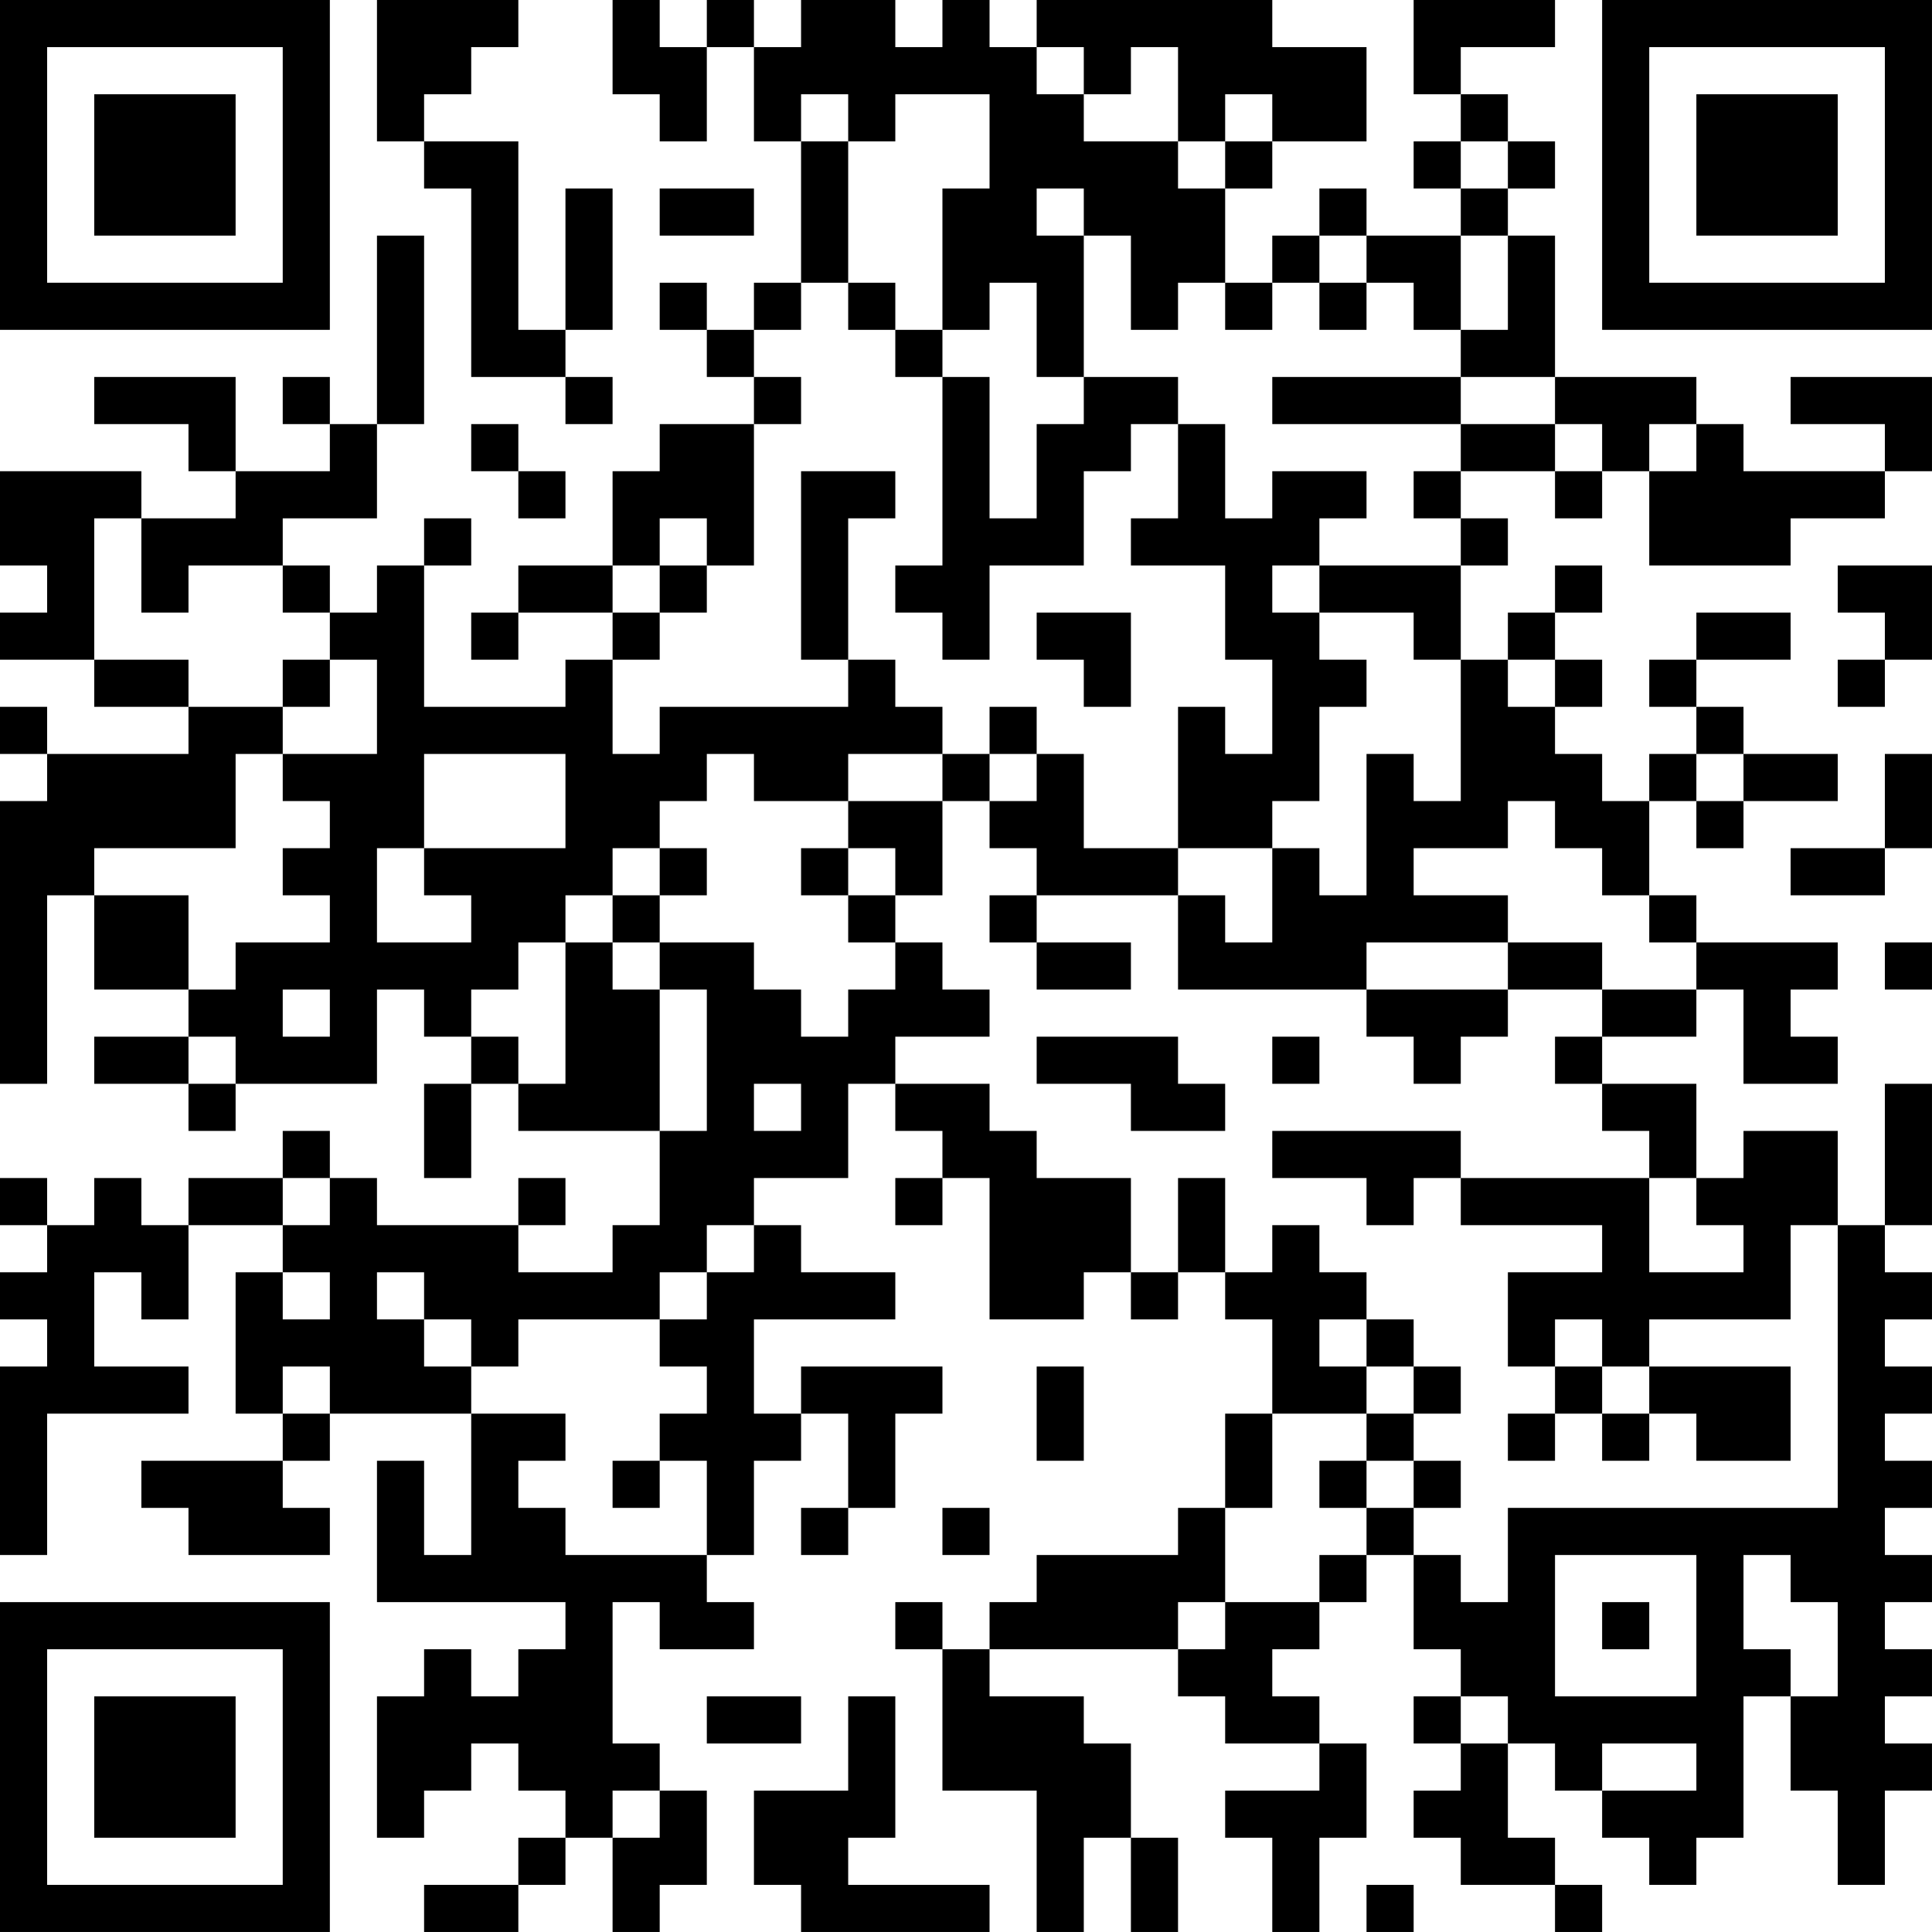 <?xml version="1.0" encoding="UTF-8"?>
<svg xmlns="http://www.w3.org/2000/svg" version="1.1" width="200" height="200" viewBox="0 0 200 200"><rect x="0" y="0" width="200" height="200" fill="#ffffff"/><g transform="scale(4.878)"><g transform="translate(0,0)"><path fill-rule="evenodd" d="M8 0L8 3L9 3L9 4L10 4L10 8L12 8L12 9L13 9L13 8L12 8L12 7L13 7L13 4L12 4L12 7L11 7L11 3L9 3L9 2L10 2L10 1L11 1L11 0ZM13 0L13 2L14 2L14 3L15 3L15 1L16 1L16 3L17 3L17 6L16 6L16 7L15 7L15 6L14 6L14 7L15 7L15 8L16 8L16 9L14 9L14 10L13 10L13 12L11 12L11 13L10 13L10 14L11 14L11 13L13 13L13 14L12 14L12 15L9 15L9 12L10 12L10 11L9 11L9 12L8 12L8 13L7 13L7 12L6 12L6 11L8 11L8 9L9 9L9 5L8 5L8 9L7 9L7 8L6 8L6 9L7 9L7 10L5 10L5 8L2 8L2 9L4 9L4 10L5 10L5 11L3 11L3 10L0 10L0 12L1 12L1 13L0 13L0 14L2 14L2 15L4 15L4 16L1 16L1 15L0 15L0 16L1 16L1 17L0 17L0 23L1 23L1 19L2 19L2 21L4 21L4 22L2 22L2 23L4 23L4 24L5 24L5 23L8 23L8 21L9 21L9 22L10 22L10 23L9 23L9 25L10 25L10 23L11 23L11 24L14 24L14 26L13 26L13 27L11 27L11 26L12 26L12 25L11 25L11 26L8 26L8 25L7 25L7 24L6 24L6 25L4 25L4 26L3 26L3 25L2 25L2 26L1 26L1 25L0 25L0 26L1 26L1 27L0 27L0 28L1 28L1 29L0 29L0 33L1 33L1 30L4 30L4 29L2 29L2 27L3 27L3 28L4 28L4 26L6 26L6 27L5 27L5 30L6 30L6 31L3 31L3 32L4 32L4 33L7 33L7 32L6 32L6 31L7 31L7 30L10 30L10 33L9 33L9 31L8 31L8 34L12 34L12 35L11 35L11 36L10 36L10 35L9 35L9 36L8 36L8 39L9 39L9 38L10 38L10 37L11 37L11 38L12 38L12 39L11 39L11 40L9 40L9 41L11 41L11 40L12 40L12 39L13 39L13 41L14 41L14 40L15 40L15 38L14 38L14 37L13 37L13 34L14 34L14 35L16 35L16 34L15 34L15 33L16 33L16 31L17 31L17 30L18 30L18 32L17 32L17 33L18 33L18 32L19 32L19 30L20 30L20 29L17 29L17 30L16 30L16 28L19 28L19 27L17 27L17 26L16 26L16 25L18 25L18 23L19 23L19 24L20 24L20 25L19 25L19 26L20 26L20 25L21 25L21 28L23 28L23 27L24 27L24 28L25 28L25 27L26 27L26 28L27 28L27 30L26 30L26 32L25 32L25 33L22 33L22 34L21 34L21 35L20 35L20 34L19 34L19 35L20 35L20 38L22 38L22 41L23 41L23 39L24 39L24 41L25 41L25 39L24 39L24 37L23 37L23 36L21 36L21 35L25 35L25 36L26 36L26 37L28 37L28 38L26 38L26 39L27 39L27 41L28 41L28 39L29 39L29 37L28 37L28 36L27 36L27 35L28 35L28 34L29 34L29 33L30 33L30 35L31 35L31 36L30 36L30 37L31 37L31 38L30 38L30 39L31 39L31 40L33 40L33 41L34 41L34 40L33 40L33 39L32 39L32 37L33 37L33 38L34 38L34 39L35 39L35 40L36 40L36 39L37 39L37 36L38 36L38 38L39 38L39 40L40 40L40 38L41 38L41 37L40 37L40 36L41 36L41 35L40 35L40 34L41 34L41 33L40 33L40 32L41 32L41 31L40 31L40 30L41 30L41 29L40 29L40 28L41 28L41 27L40 27L40 26L41 26L41 23L40 23L40 26L39 26L39 24L37 24L37 25L36 25L36 23L34 23L34 22L36 22L36 21L37 21L37 23L39 23L39 22L38 22L38 21L39 21L39 20L36 20L36 19L35 19L35 17L36 17L36 18L37 18L37 17L39 17L39 16L37 16L37 15L36 15L36 14L38 14L38 13L36 13L36 14L35 14L35 15L36 15L36 16L35 16L35 17L34 17L34 16L33 16L33 15L34 15L34 14L33 14L33 13L34 13L34 12L33 12L33 13L32 13L32 14L31 14L31 12L32 12L32 11L31 11L31 10L33 10L33 11L34 11L34 10L35 10L35 12L38 12L38 11L40 11L40 10L41 10L41 8L38 8L38 9L40 9L40 10L37 10L37 9L36 9L36 8L33 8L33 5L32 5L32 4L33 4L33 3L32 3L32 2L31 2L31 1L33 1L33 0L30 0L30 2L31 2L31 3L30 3L30 4L31 4L31 5L29 5L29 4L28 4L28 5L27 5L27 6L26 6L26 4L27 4L27 3L29 3L29 1L27 1L27 0L22 0L22 1L21 1L21 0L20 0L20 1L19 1L19 0L17 0L17 1L16 1L16 0L15 0L15 1L14 1L14 0ZM22 1L22 2L23 2L23 3L25 3L25 4L26 4L26 3L27 3L27 2L26 2L26 3L25 3L25 1L24 1L24 2L23 2L23 1ZM17 2L17 3L18 3L18 6L17 6L17 7L16 7L16 8L17 8L17 9L16 9L16 12L15 12L15 11L14 11L14 12L13 12L13 13L14 13L14 14L13 14L13 16L14 16L14 15L18 15L18 14L19 14L19 15L20 15L20 16L18 16L18 17L16 17L16 16L15 16L15 17L14 17L14 18L13 18L13 19L12 19L12 20L11 20L11 21L10 21L10 22L11 22L11 23L12 23L12 20L13 20L13 21L14 21L14 24L15 24L15 21L14 21L14 20L16 20L16 21L17 21L17 22L18 22L18 21L19 21L19 20L20 20L20 21L21 21L21 22L19 22L19 23L21 23L21 24L22 24L22 25L24 25L24 27L25 27L25 25L26 25L26 27L27 27L27 26L28 26L28 27L29 27L29 28L28 28L28 29L29 29L29 30L27 30L27 32L26 32L26 34L25 34L25 35L26 35L26 34L28 34L28 33L29 33L29 32L30 32L30 33L31 33L31 34L32 34L32 32L39 32L39 26L38 26L38 28L35 28L35 29L34 29L34 28L33 28L33 29L32 29L32 27L34 27L34 26L31 26L31 25L35 25L35 27L37 27L37 26L36 26L36 25L35 25L35 24L34 24L34 23L33 23L33 22L34 22L34 21L36 21L36 20L35 20L35 19L34 19L34 18L33 18L33 17L32 17L32 18L30 18L30 19L32 19L32 20L29 20L29 21L25 21L25 19L26 19L26 20L27 20L27 18L28 18L28 19L29 19L29 16L30 16L30 17L31 17L31 14L30 14L30 13L28 13L28 12L31 12L31 11L30 11L30 10L31 10L31 9L33 9L33 10L34 10L34 9L33 9L33 8L31 8L31 7L32 7L32 5L31 5L31 7L30 7L30 6L29 6L29 5L28 5L28 6L27 6L27 7L26 7L26 6L25 6L25 7L24 7L24 5L23 5L23 4L22 4L22 5L23 5L23 8L22 8L22 6L21 6L21 7L20 7L20 4L21 4L21 2L19 2L19 3L18 3L18 2ZM31 3L31 4L32 4L32 3ZM14 4L14 5L16 5L16 4ZM18 6L18 7L19 7L19 8L20 8L20 12L19 12L19 13L20 13L20 14L21 14L21 12L23 12L23 10L24 10L24 9L25 9L25 11L24 11L24 12L26 12L26 14L27 14L27 16L26 16L26 15L25 15L25 18L23 18L23 16L22 16L22 15L21 15L21 16L20 16L20 17L18 17L18 18L17 18L17 19L18 19L18 20L19 20L19 19L20 19L20 17L21 17L21 18L22 18L22 19L21 19L21 20L22 20L22 21L24 21L24 20L22 20L22 19L25 19L25 18L27 18L27 17L28 17L28 15L29 15L29 14L28 14L28 13L27 13L27 12L28 12L28 11L29 11L29 10L27 10L27 11L26 11L26 9L25 9L25 8L23 8L23 9L22 9L22 11L21 11L21 8L20 8L20 7L19 7L19 6ZM28 6L28 7L29 7L29 6ZM27 8L27 9L31 9L31 8ZM10 9L10 10L11 10L11 11L12 11L12 10L11 10L11 9ZM35 9L35 10L36 10L36 9ZM17 10L17 14L18 14L18 11L19 11L19 10ZM2 11L2 14L4 14L4 15L6 15L6 16L5 16L5 18L2 18L2 19L4 19L4 21L5 21L5 20L7 20L7 19L6 19L6 18L7 18L7 17L6 17L6 16L8 16L8 14L7 14L7 13L6 13L6 12L4 12L4 13L3 13L3 11ZM14 12L14 13L15 13L15 12ZM39 12L39 13L40 13L40 14L39 14L39 15L40 15L40 14L41 14L41 12ZM22 13L22 14L23 14L23 15L24 15L24 13ZM6 14L6 15L7 15L7 14ZM32 14L32 15L33 15L33 14ZM9 16L9 18L8 18L8 20L10 20L10 19L9 19L9 18L12 18L12 16ZM21 16L21 17L22 17L22 16ZM36 16L36 17L37 17L37 16ZM40 16L40 18L38 18L38 19L40 19L40 18L41 18L41 16ZM14 18L14 19L13 19L13 20L14 20L14 19L15 19L15 18ZM18 18L18 19L19 19L19 18ZM32 20L32 21L29 21L29 22L30 22L30 23L31 23L31 22L32 22L32 21L34 21L34 20ZM40 20L40 21L41 21L41 20ZM6 21L6 22L7 22L7 21ZM4 22L4 23L5 23L5 22ZM22 22L22 23L24 23L24 24L26 24L26 23L25 23L25 22ZM27 22L27 23L28 23L28 22ZM16 23L16 24L17 24L17 23ZM27 24L27 25L29 25L29 26L30 26L30 25L31 25L31 24ZM6 25L6 26L7 26L7 25ZM15 26L15 27L14 27L14 28L11 28L11 29L10 29L10 28L9 28L9 27L8 27L8 28L9 28L9 29L10 29L10 30L12 30L12 31L11 31L11 32L12 32L12 33L15 33L15 31L14 31L14 30L15 30L15 29L14 29L14 28L15 28L15 27L16 27L16 26ZM6 27L6 28L7 28L7 27ZM29 28L29 29L30 29L30 30L29 30L29 31L28 31L28 32L29 32L29 31L30 31L30 32L31 32L31 31L30 31L30 30L31 30L31 29L30 29L30 28ZM6 29L6 30L7 30L7 29ZM22 29L22 31L23 31L23 29ZM33 29L33 30L32 30L32 31L33 31L33 30L34 30L34 31L35 31L35 30L36 30L36 31L38 31L38 29L35 29L35 30L34 30L34 29ZM13 31L13 32L14 32L14 31ZM20 32L20 33L21 33L21 32ZM33 33L33 36L36 36L36 33ZM37 33L37 35L38 35L38 36L39 36L39 34L38 34L38 33ZM34 34L34 35L35 35L35 34ZM15 36L15 37L17 37L17 36ZM18 36L18 38L16 38L16 40L17 40L17 41L21 41L21 40L18 40L18 39L19 39L19 36ZM31 36L31 37L32 37L32 36ZM34 37L34 38L36 38L36 37ZM13 38L13 39L14 39L14 38ZM29 40L29 41L30 41L30 40ZM0 0L0 7L7 7L7 0ZM1 1L1 6L6 6L6 1ZM2 2L2 5L5 5L5 2ZM34 0L34 7L41 7L41 0ZM35 1L35 6L40 6L40 1ZM36 2L36 5L39 5L39 2ZM0 34L0 41L7 41L7 34ZM1 35L1 40L6 40L6 35ZM2 36L2 39L5 39L5 36Z" fill="#000000"/></g></g></svg>
